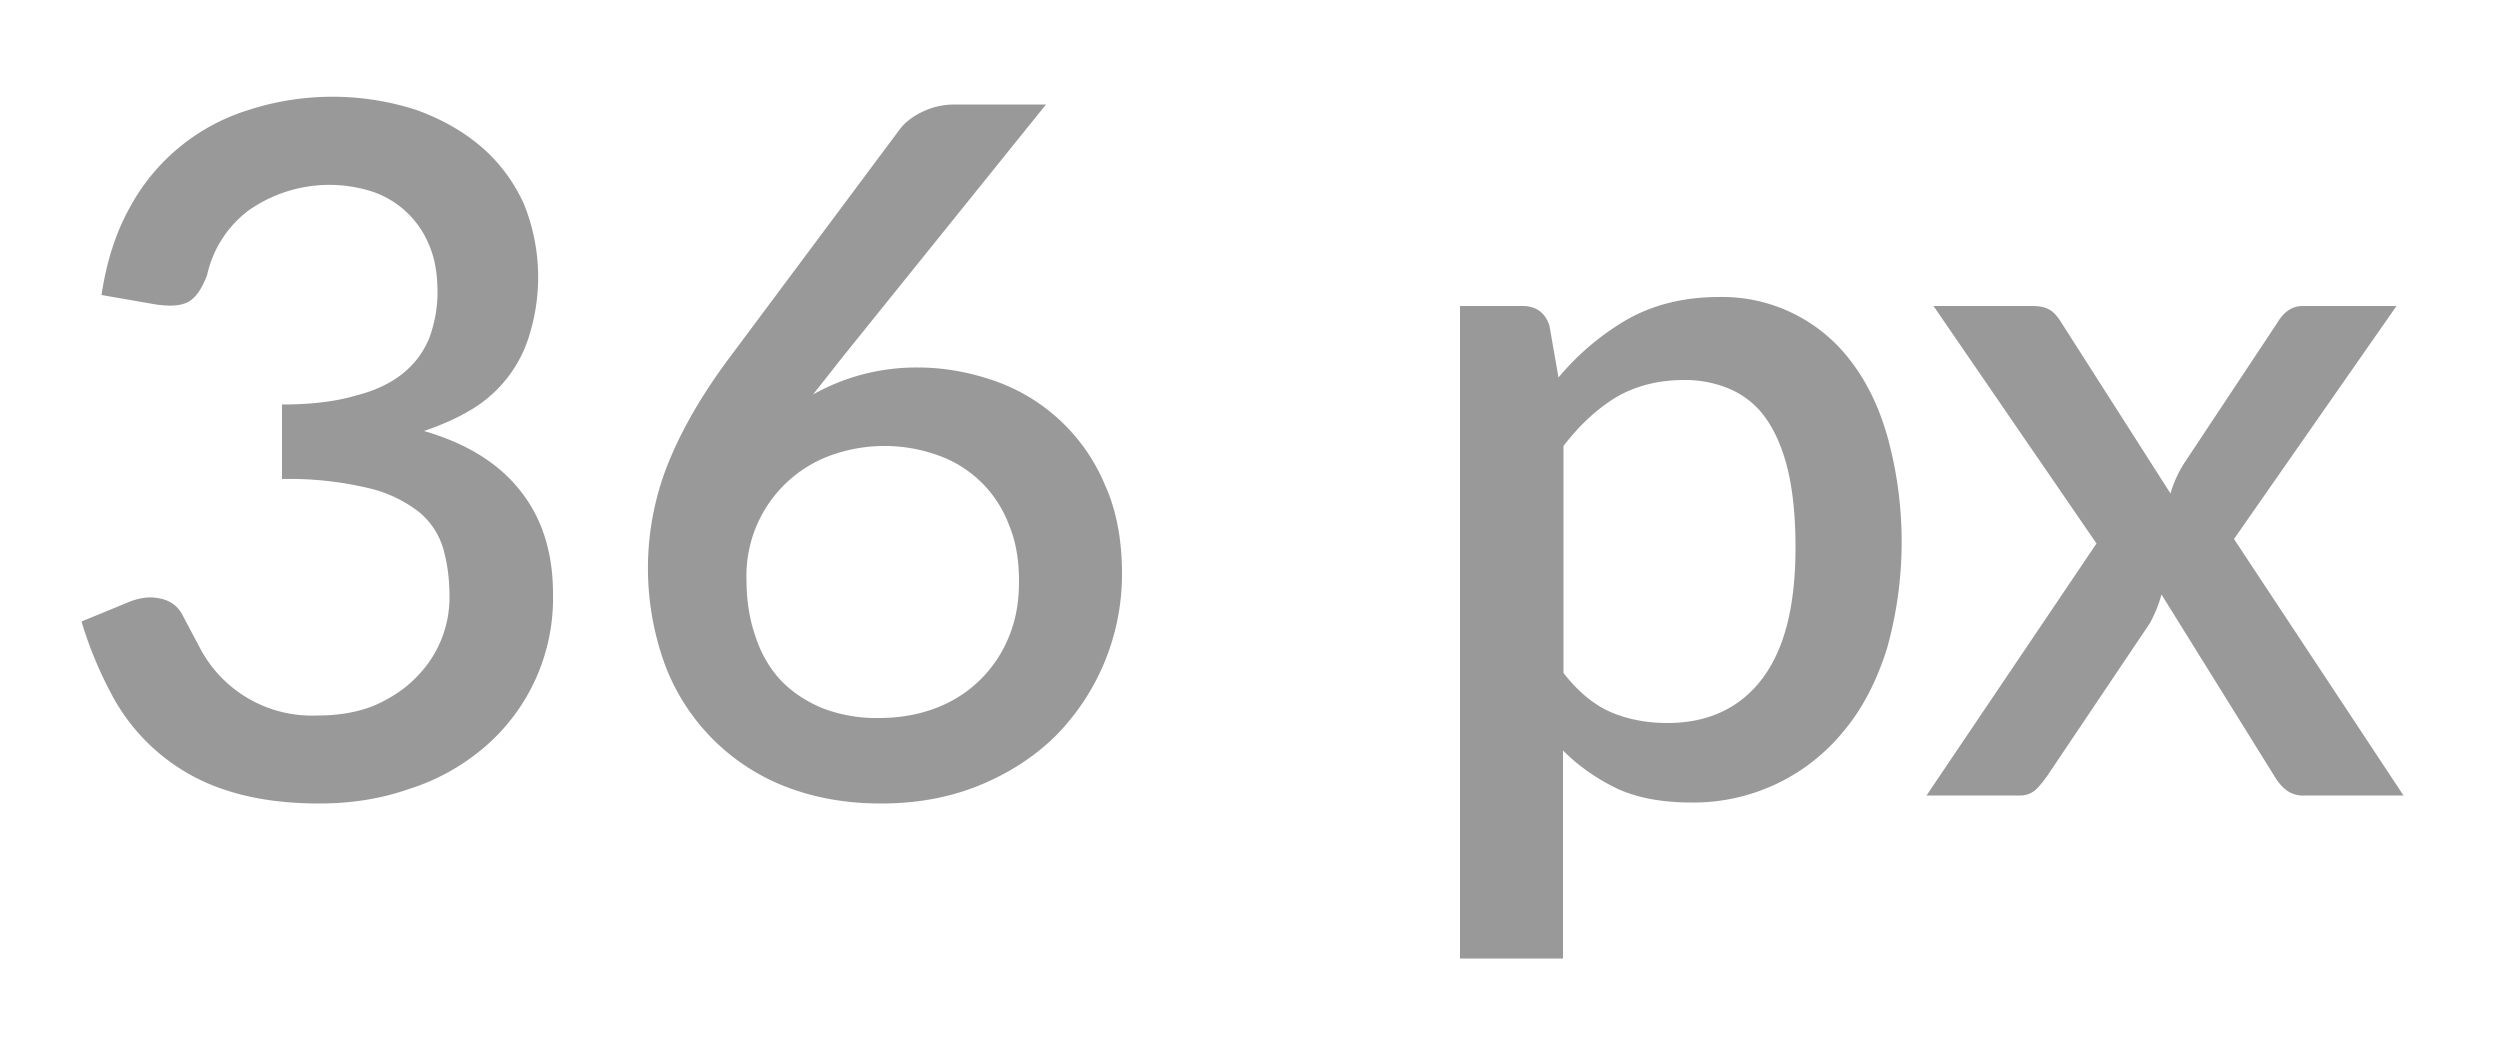 <svg xmlns="http://www.w3.org/2000/svg" xmlns:xlink="http://www.w3.org/1999/xlink" width="50" height="21" viewBox="0 0 50 21"><defs><path id="3seda" d="M1381.03 3179.9c.1-.66.28-1.23.55-1.72a4.06 4.06 0 0 1 2.39-1.98 5.45 5.45 0 0 1 3.36 0c.5.18.94.43 1.3.74.36.31.64.69.84 1.12a3.9 3.9 0 0 1 .13 2.6 2.6 2.6 0 0 1-1.17 1.53c-.28.17-.6.31-.95.43.86.25 1.5.65 1.93 1.2.43.54.65 1.23.65 2.05a3.92 3.92 0 0 1-1.39 3.09c-.43.36-.92.64-1.49.82-.57.2-1.17.29-1.8.29-.7 0-1.32-.09-1.84-.26a3.95 3.95 0 0 1-2.28-1.87 7.9 7.9 0 0 1-.63-1.51l.9-.37c.23-.1.45-.14.67-.09.21.04.37.16.46.35l.35.66a2.53 2.53 0 0 0 2.34 1.33c.44 0 .83-.07 1.16-.21.33-.15.6-.33.82-.56a2.25 2.25 0 0 0 .66-1.6c0-.35-.04-.66-.12-.95a1.5 1.5 0 0 0-.49-.75 2.6 2.6 0 0 0-1.02-.48 6.82 6.82 0 0 0-1.72-.18v-1.49c.58 0 1.08-.06 1.48-.18.4-.1.72-.26.96-.46s.4-.43.51-.7c.1-.28.16-.58.16-.9 0-.36-.05-.67-.16-.93a1.87 1.87 0 0 0-1.15-1.09 2.81 2.81 0 0 0-2.47.38 2.22 2.22 0 0 0-.83 1.3c-.1.25-.21.43-.36.52-.16.09-.37.1-.66.06zm15.55 8.46c.42 0 .8-.07 1.14-.2a2.53 2.53 0 0 0 1.46-1.43c.14-.34.2-.7.2-1.1 0-.42-.06-.8-.2-1.13a2.34 2.34 0 0 0-1.41-1.39 3.16 3.16 0 0 0-2.24.03 2.56 2.56 0 0 0-1.6 2.46c0 .41.06.79.18 1.13.11.34.28.63.5.87.23.24.5.42.83.56a3 3 0 0 0 1.14.2zm-.76-7.18l-.29.37-.27.34a4.21 4.21 0 0 1 2.1-.54c.54 0 1.05.1 1.54.27a3.72 3.72 0 0 1 2.2 2.08c.23.51.34 1.1.34 1.78a4.6 4.6 0 0 1-1.34 3.25c-.42.41-.93.74-1.52.98s-1.24.36-1.96.36-1.36-.12-1.94-.35a4.19 4.19 0 0 1-2.4-2.48 5.64 5.64 0 0 1 .07-3.94c.27-.68.68-1.4 1.25-2.16l3.4-4.56c.1-.13.25-.25.44-.34.2-.1.42-.15.66-.15h1.82zm14.45 6.28c.29.37.6.63.94.78.35.15.73.22 1.14.22.8 0 1.44-.29 1.89-.88.45-.59.67-1.46.67-2.63 0-.6-.05-1.11-.15-1.54-.1-.42-.25-.77-.44-1.04a1.7 1.7 0 0 0-.7-.58 2.28 2.28 0 0 0-.93-.19c-.53 0-.98.12-1.36.34-.38.23-.74.56-1.06.98zm-.1-5.91c.4-.48.87-.87 1.39-1.17.52-.29 1.13-.44 1.82-.44a3.22 3.22 0 0 1 2.65 1.3c.32.42.57.94.74 1.57a7.92 7.92 0 0 1-.03 4.16c-.2.63-.47 1.17-.84 1.62a3.87 3.87 0 0 1-3.08 1.46c-.57 0-1.06-.09-1.46-.27-.4-.19-.77-.44-1.1-.77v4.16h-2.06v-13.05h1.25c.28 0 .46.14.54.4zm16.9 8.36h-1.98a.55.55 0 0 1-.38-.12c-.1-.08-.17-.18-.23-.28l-2.25-3.62c-.06.22-.14.4-.23.57l-2.05 3.05c-.07.1-.15.2-.23.28a.47.47 0 0 1-.34.12h-1.85l3.4-5.04-3.26-4.75h1.98c.16 0 .27.03.35.08.07.04.14.12.2.21l2.21 3.46c.06-.21.15-.41.27-.6l1.87-2.82c.13-.22.3-.33.5-.33h1.88l-3.25 4.66z"/></defs><g><g transform="translate(-1379 -3174)"><use fill="#999" xlink:href="#3seda"/></g></g></svg>